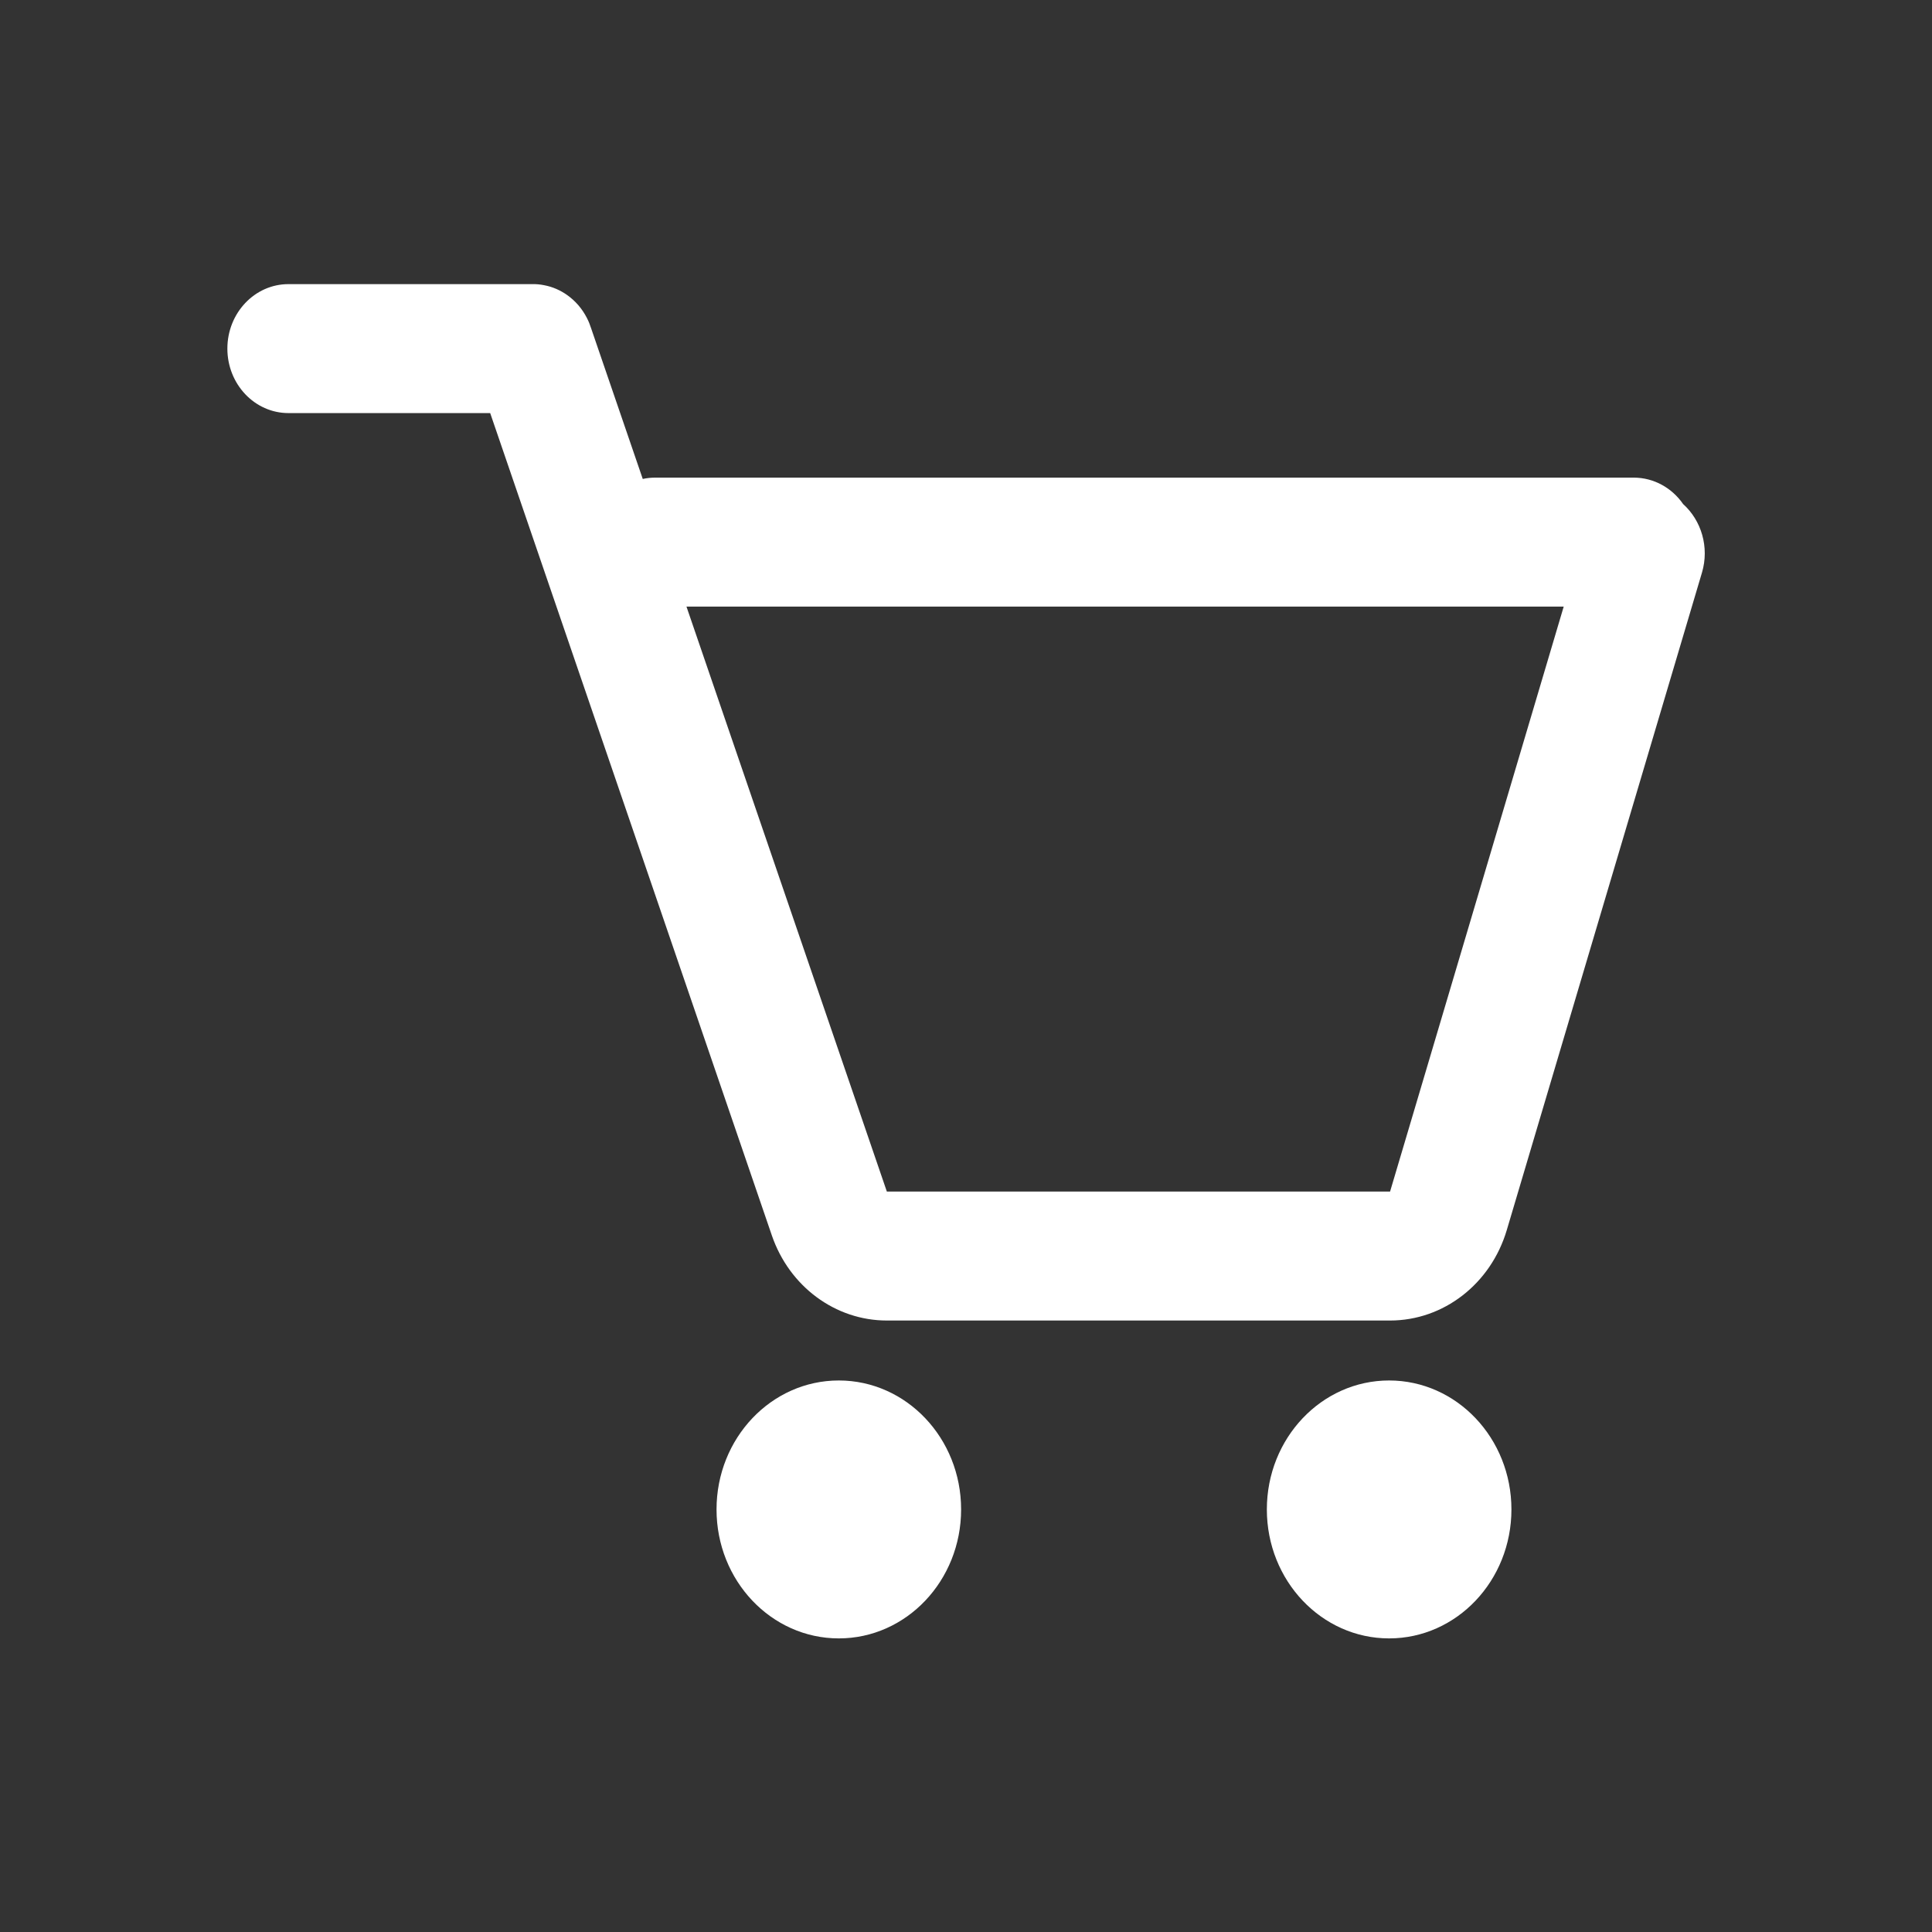 <svg width="32" height="32" viewBox="0 0 32 32" fill="none" xmlns="http://www.w3.org/2000/svg">
<rect x="0" y="0" width="32" height="32" fill="#333333" stroke="none"/>
<path fill-rule="evenodd" clip-rule="evenodd" d="M8.119 6.842L12.784 20.462C13.074 21.308 13.835 21.872 14.689 21.872H23.024C23.909 21.872 24.692 21.266 24.957 20.374L28.19 9.484C28.315 9.062 28.179 8.619 27.878 8.349C27.694 8.083 27.395 7.911 27.059 7.911H10.855C10.783 7.911 10.713 7.918 10.646 7.933L9.789 5.432C9.771 5.375 9.748 5.319 9.721 5.267C9.641 5.11 9.528 4.982 9.394 4.887C9.281 4.807 9.152 4.75 9.013 4.724C8.945 4.71 8.876 4.704 8.806 4.706H4.778C4.219 4.706 3.766 5.184 3.766 5.774C3.766 6.364 4.219 6.842 4.778 6.842H8.119ZM14.689 19.736L11.37 10.047H25.9L23.024 19.736L14.689 19.736Z" fill="white"/>
<path d="M15.919 25.001C15.919 26.181 15.012 27.137 13.893 27.137C12.775 27.137 11.868 26.181 11.868 25.001C11.868 23.821 12.775 22.865 13.893 22.865C15.012 22.865 15.919 23.821 15.919 25.001Z" fill="white"/>
<path d="M25.034 25.001C25.034 26.181 24.127 27.137 23.008 27.137C21.89 27.137 20.983 26.181 20.983 25.001C20.983 23.821 21.89 22.865 23.008 22.865C24.127 22.865 25.034 23.821 25.034 25.001Z" fill="white"/>
</svg>
